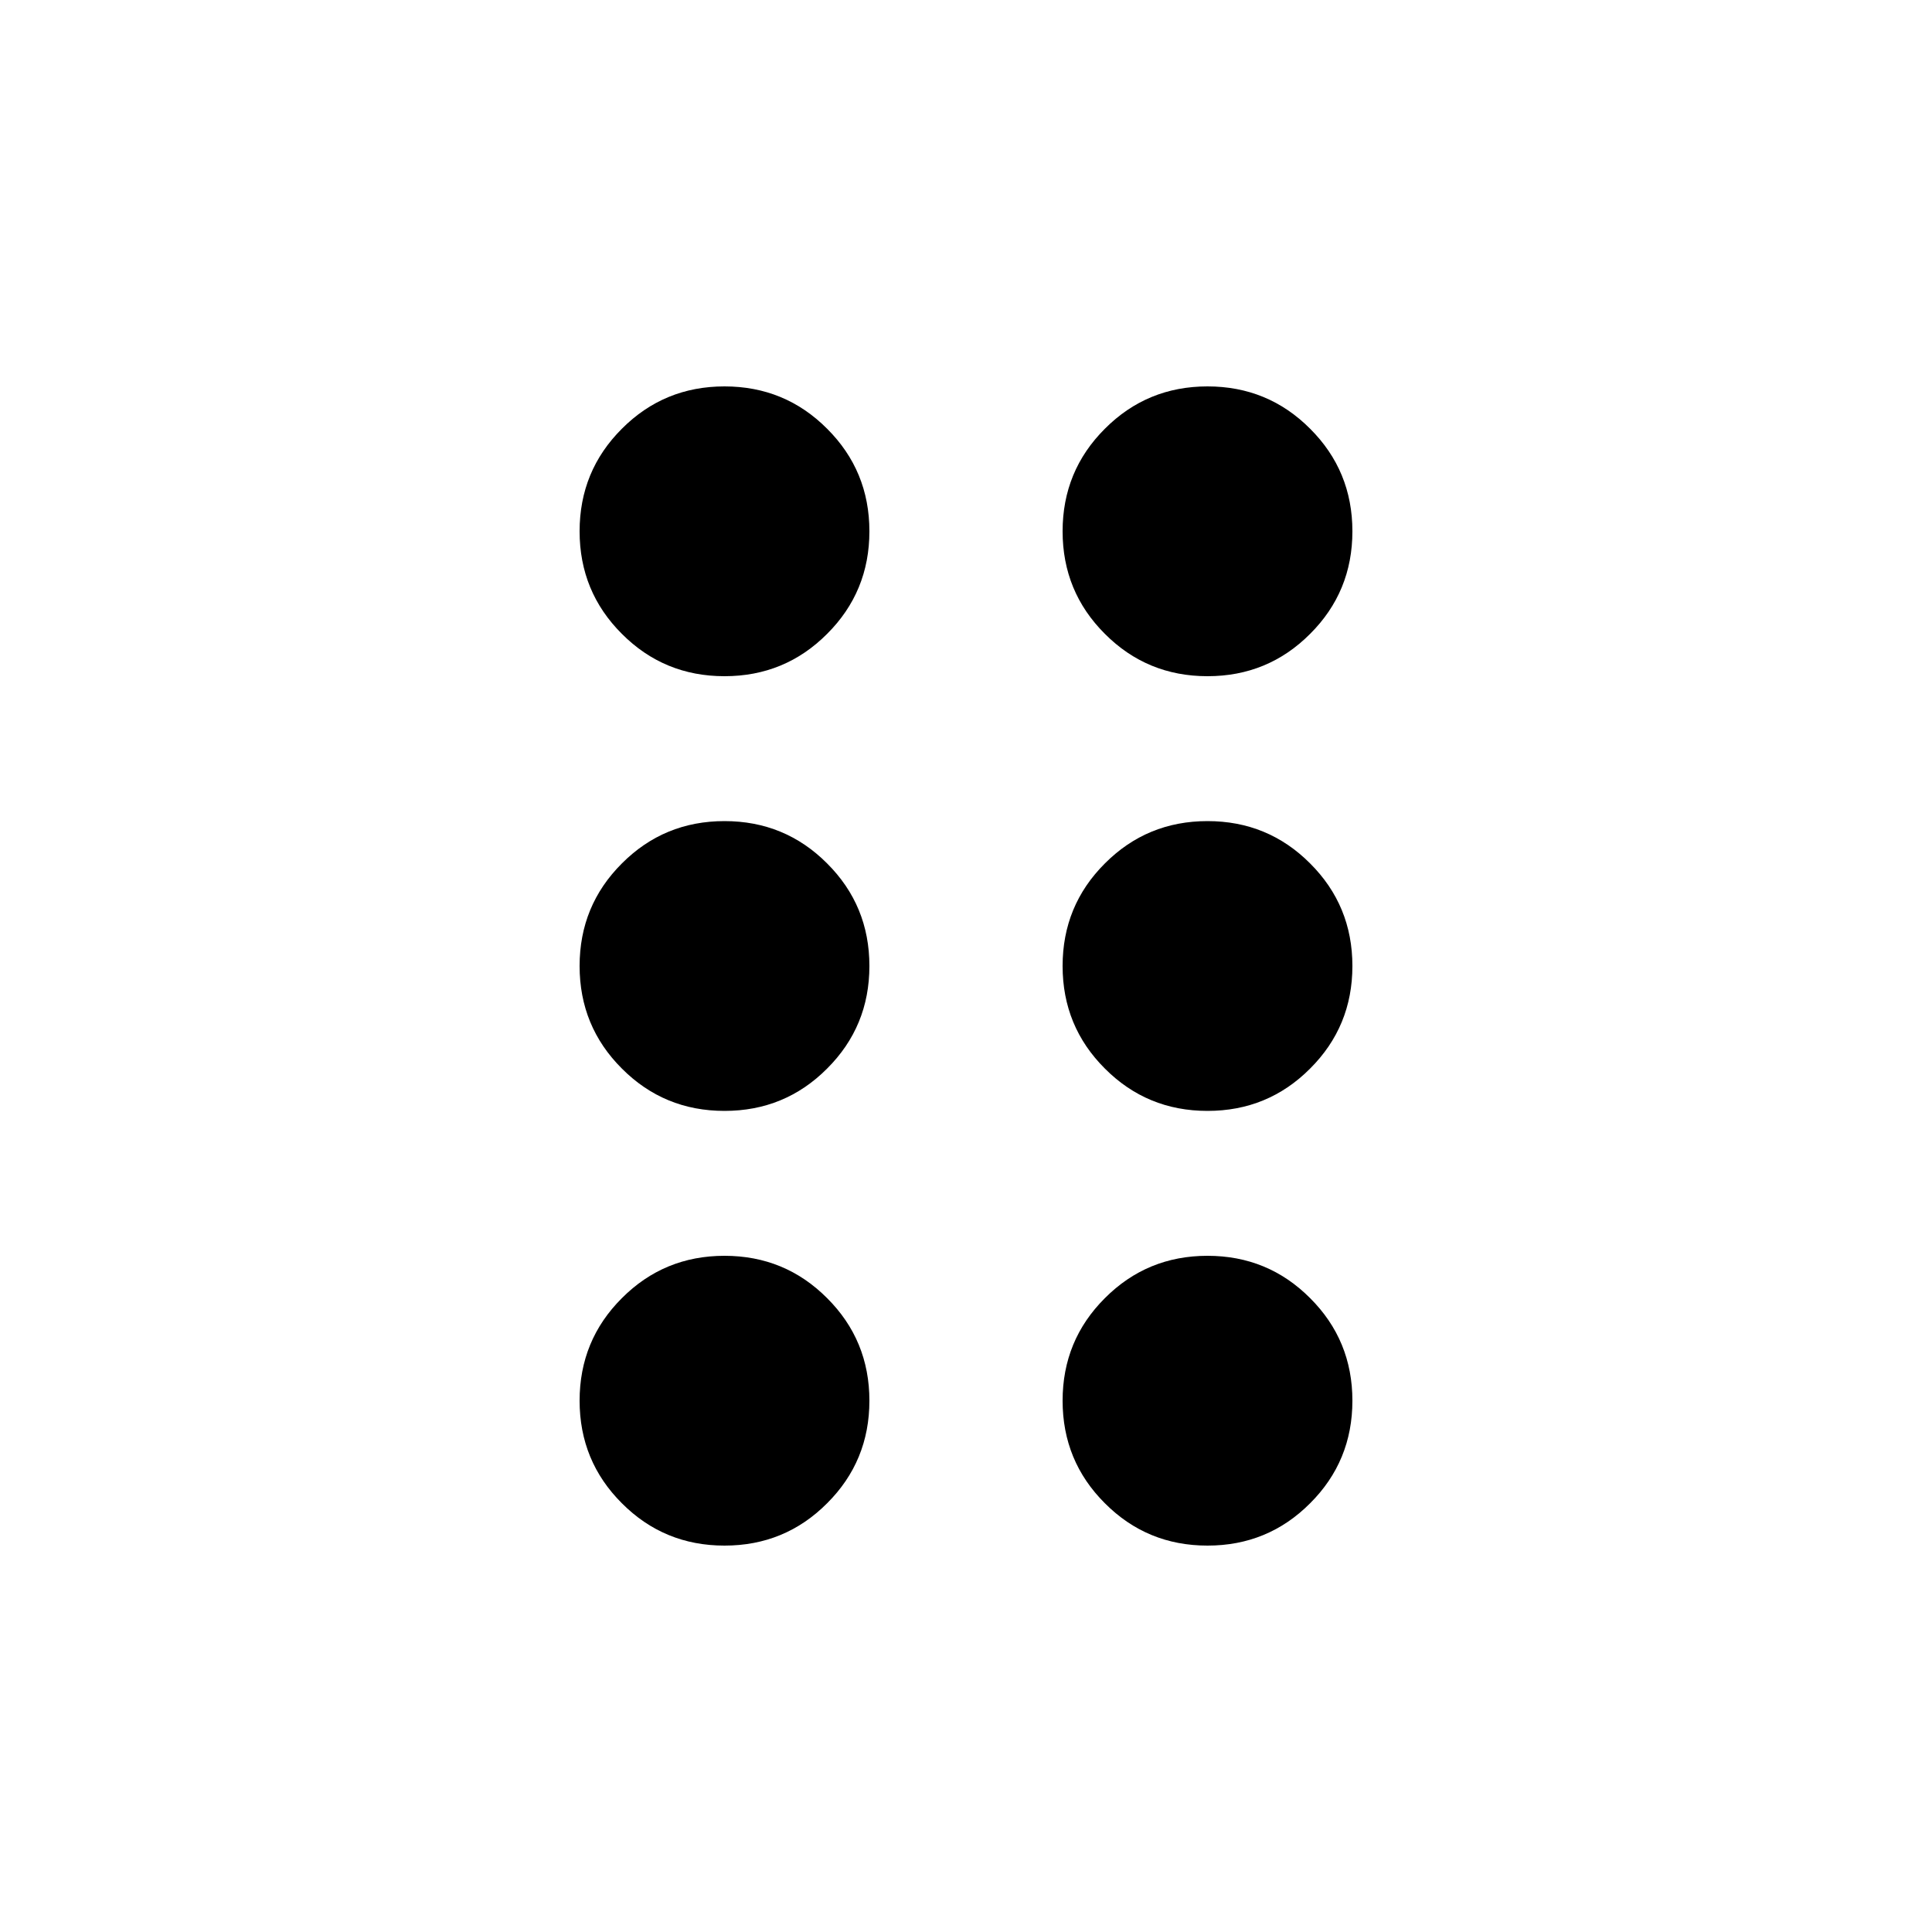 <svg viewBox="0 0 20 20" fill="none" xmlns="http://www.w3.org/2000/svg">
    <path
            d="M7.5 16C7.083 16 6.729 15.854 6.438 15.562C6.146 15.271 6 14.917 6 14.5C6 14.083 6.146 13.729 6.438 13.438C6.729 13.146 7.083 13 7.5 13C7.917 13 8.271 13.146 8.562 13.438C8.854 13.729 9 14.083 9 14.5C9 14.917 8.854 15.271 8.562 15.562C8.271 15.854 7.917 16 7.5 16ZM12.5 16C12.083 16 11.729 15.854 11.438 15.562C11.146 15.271 11 14.917 11 14.5C11 14.083 11.146 13.729 11.438 13.438C11.729 13.146 12.083 13 12.5 13C12.917 13 13.271 13.146 13.562 13.438C13.854 13.729 14 14.083 14 14.5C14 14.917 13.854 15.271 13.562 15.562C13.271 15.854 12.917 16 12.5 16ZM7.5 11.5C7.083 11.5 6.729 11.354 6.438 11.062C6.146 10.771 6 10.417 6 10C6 9.583 6.146 9.229 6.438 8.938C6.729 8.646 7.083 8.5 7.5 8.5C7.917 8.5 8.271 8.646 8.562 8.938C8.854 9.229 9 9.583 9 10C9 10.417 8.854 10.771 8.562 11.062C8.271 11.354 7.917 11.5 7.5 11.5ZM12.5 11.5C12.083 11.5 11.729 11.354 11.438 11.062C11.146 10.771 11 10.417 11 10C11 9.583 11.146 9.229 11.438 8.938C11.729 8.646 12.083 8.5 12.5 8.5C12.917 8.5 13.271 8.646 13.562 8.938C13.854 9.229 14 9.583 14 10C14 10.417 13.854 10.771 13.562 11.062C13.271 11.354 12.917 11.5 12.5 11.5ZM7.5 7C7.083 7 6.729 6.854 6.438 6.562C6.146 6.271 6 5.917 6 5.5C6 5.083 6.146 4.729 6.438 4.438C6.729 4.146 7.083 4 7.5 4C7.917 4 8.271 4.146 8.562 4.438C8.854 4.729 9 5.083 9 5.5C9 5.917 8.854 6.271 8.562 6.562C8.271 6.854 7.917 7 7.5 7ZM12.5 7C12.083 7 11.729 6.854 11.438 6.562C11.146 6.271 11 5.917 11 5.5C11 5.083 11.146 4.729 11.438 4.438C11.729 4.146 12.083 4 12.5 4C12.917 4 13.271 4.146 13.562 4.438C13.854 4.729 14 5.083 14 5.5C14 5.917 13.854 6.271 13.562 6.562C13.271 6.854 12.917 7 12.5 7Z"
            fill="currentColor"/>
</svg>
